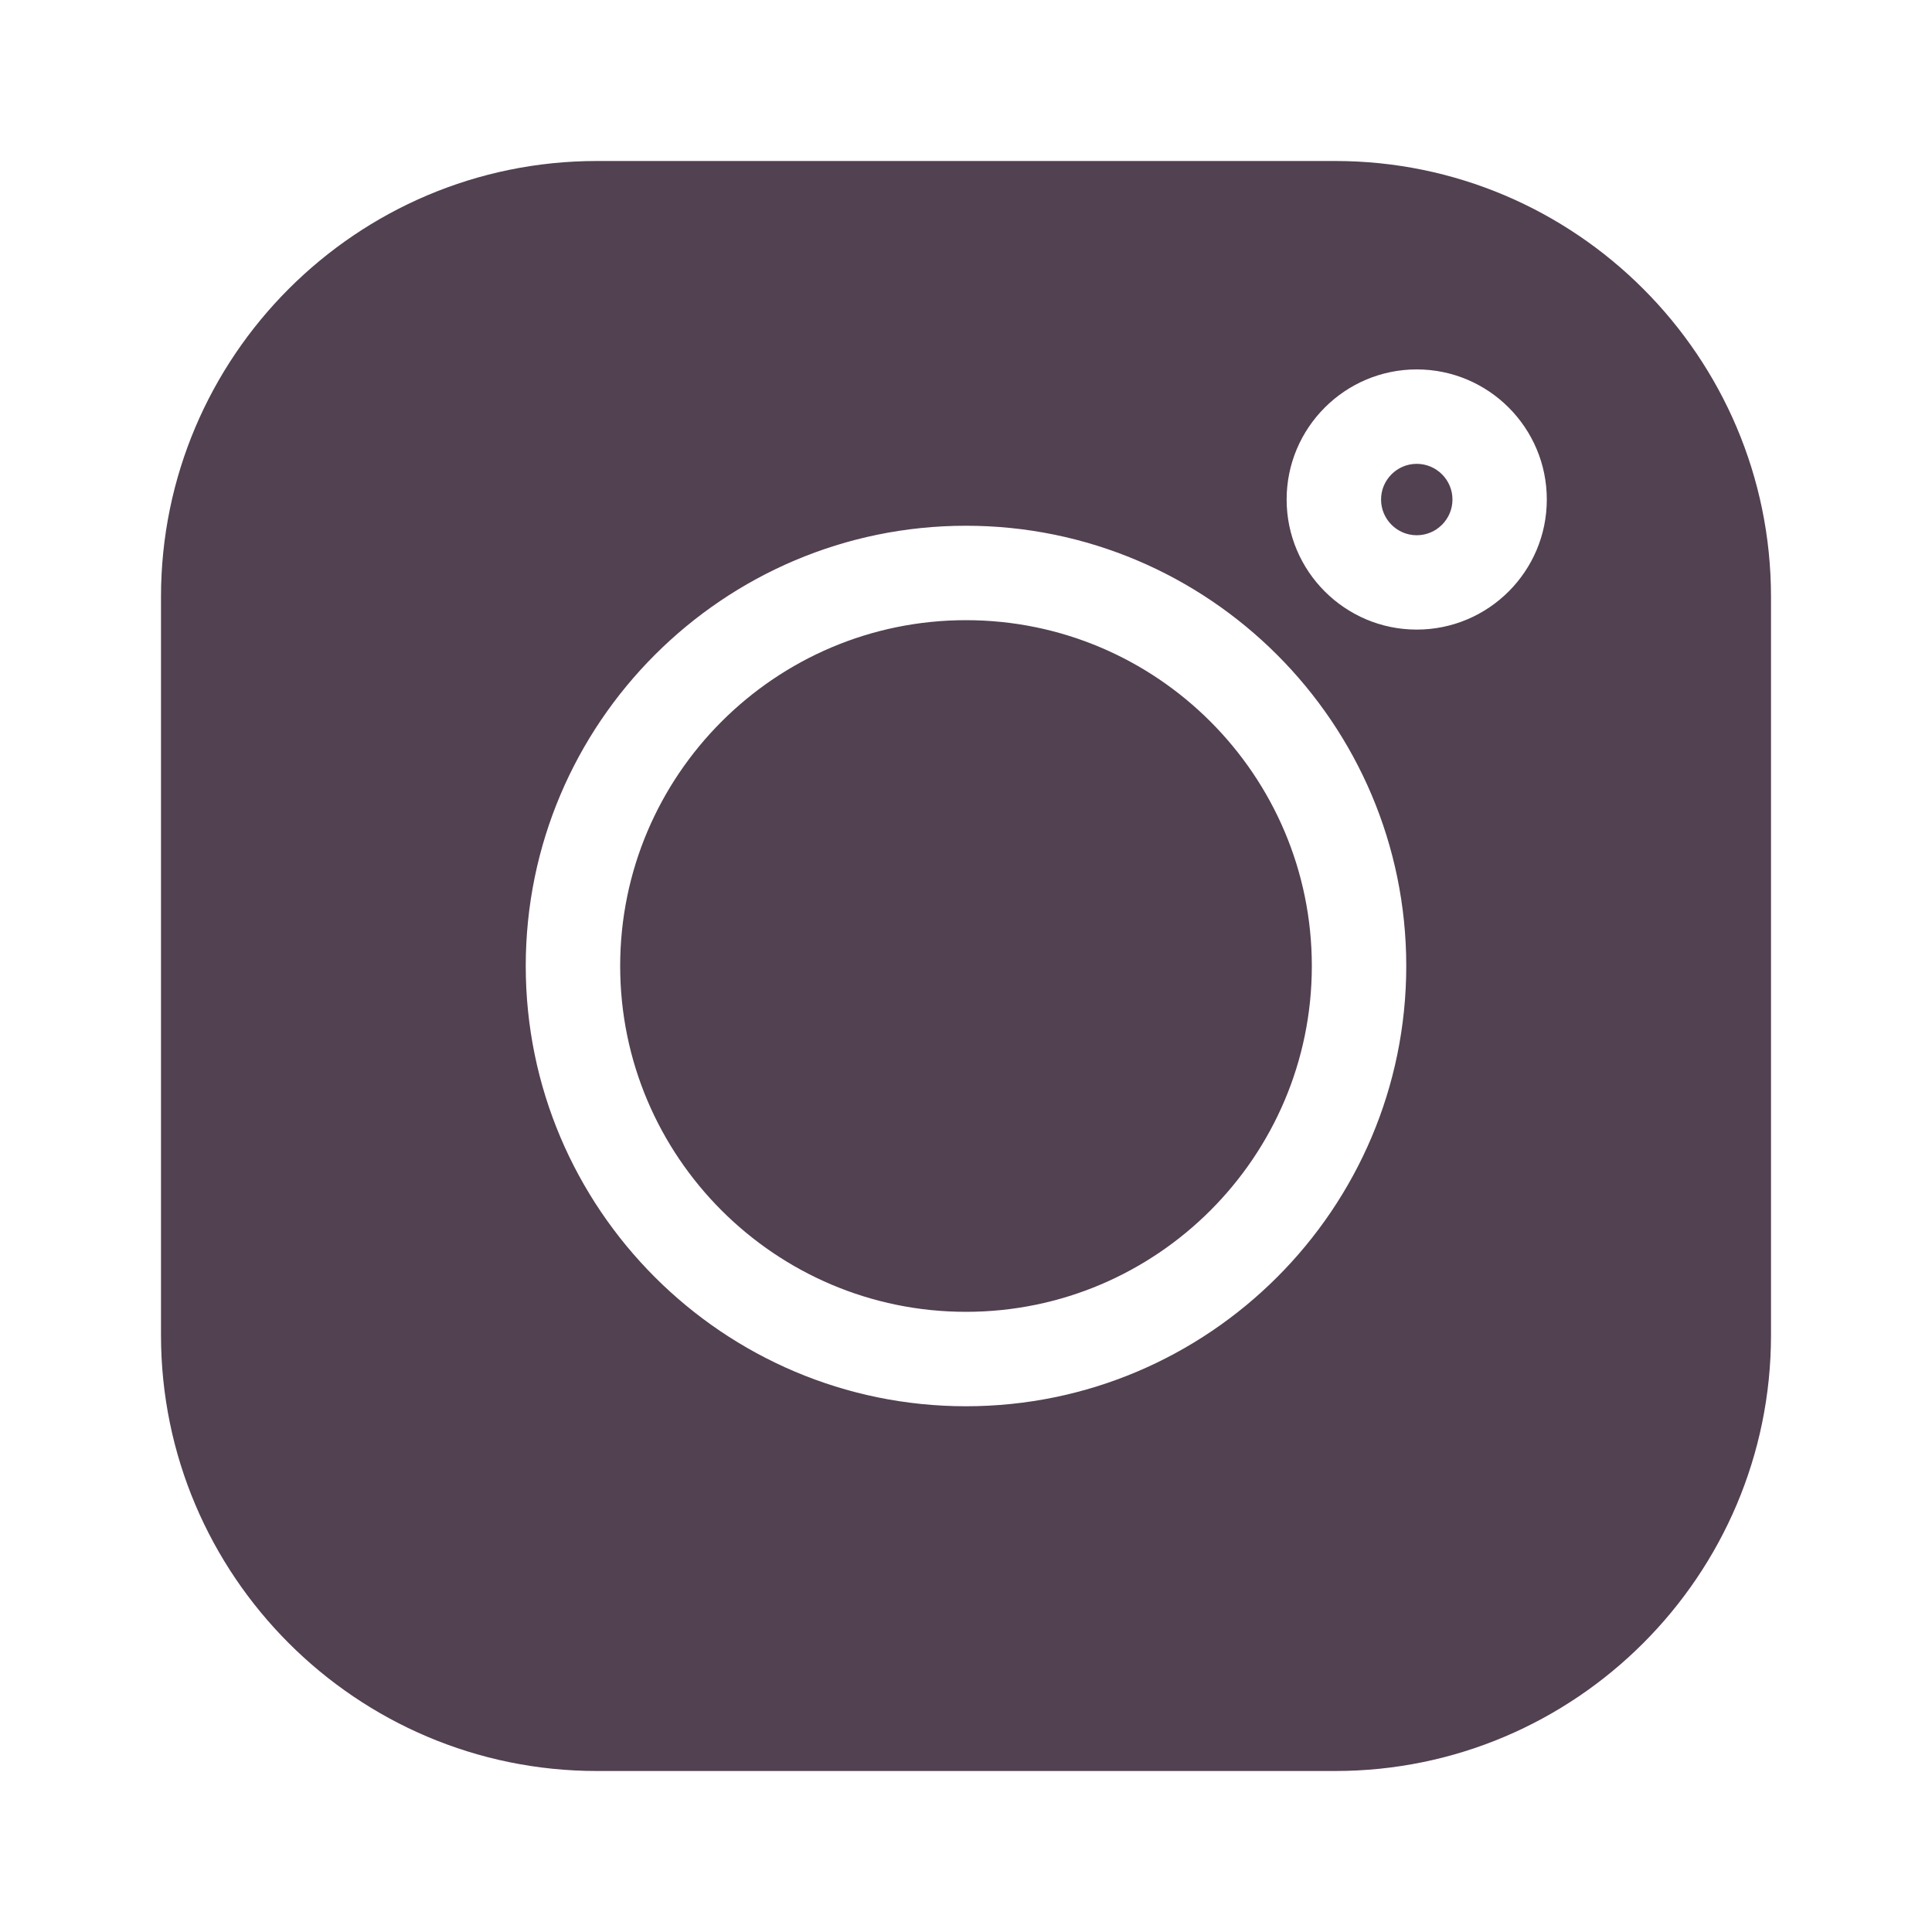 <svg width="24" height="24" viewBox="0 0 24 24" fill="none" xmlns="http://www.w3.org/2000/svg">
<path fill-rule="evenodd" clip-rule="evenodd" d="M16.586 2H7.414C4.429 2 2 4.429 2 7.414V16.586C2 19.571 4.429 22 7.414 22H16.586C19.571 22 22 19.571 22 16.586V7.414C22 4.429 19.571 2 16.586 2ZM12 17.469C8.985 17.469 6.531 15.015 6.531 12C6.531 8.985 8.985 6.531 12 6.531C15.015 6.531 17.469 8.985 17.469 12C17.469 15.015 15.015 17.469 12 17.469ZM17.599 7.821C16.708 7.821 15.983 7.096 15.983 6.205C15.983 5.314 16.708 4.589 17.599 4.589C18.491 4.589 19.215 5.314 19.215 6.205C19.215 7.096 18.491 7.821 17.599 7.821ZM12 7.704C9.631 7.704 7.704 9.631 7.704 12C7.704 14.369 9.631 16.296 12 16.296C14.369 16.296 16.296 14.369 16.296 12C16.296 9.631 14.369 7.704 12 7.704ZM17.156 6.205C17.156 5.961 17.355 5.762 17.599 5.762C17.844 5.762 18.043 5.961 18.043 6.205C18.043 6.45 17.844 6.649 17.599 6.649C17.355 6.649 17.156 6.45 17.156 6.205Z" fill="#524151"/>
</svg>
